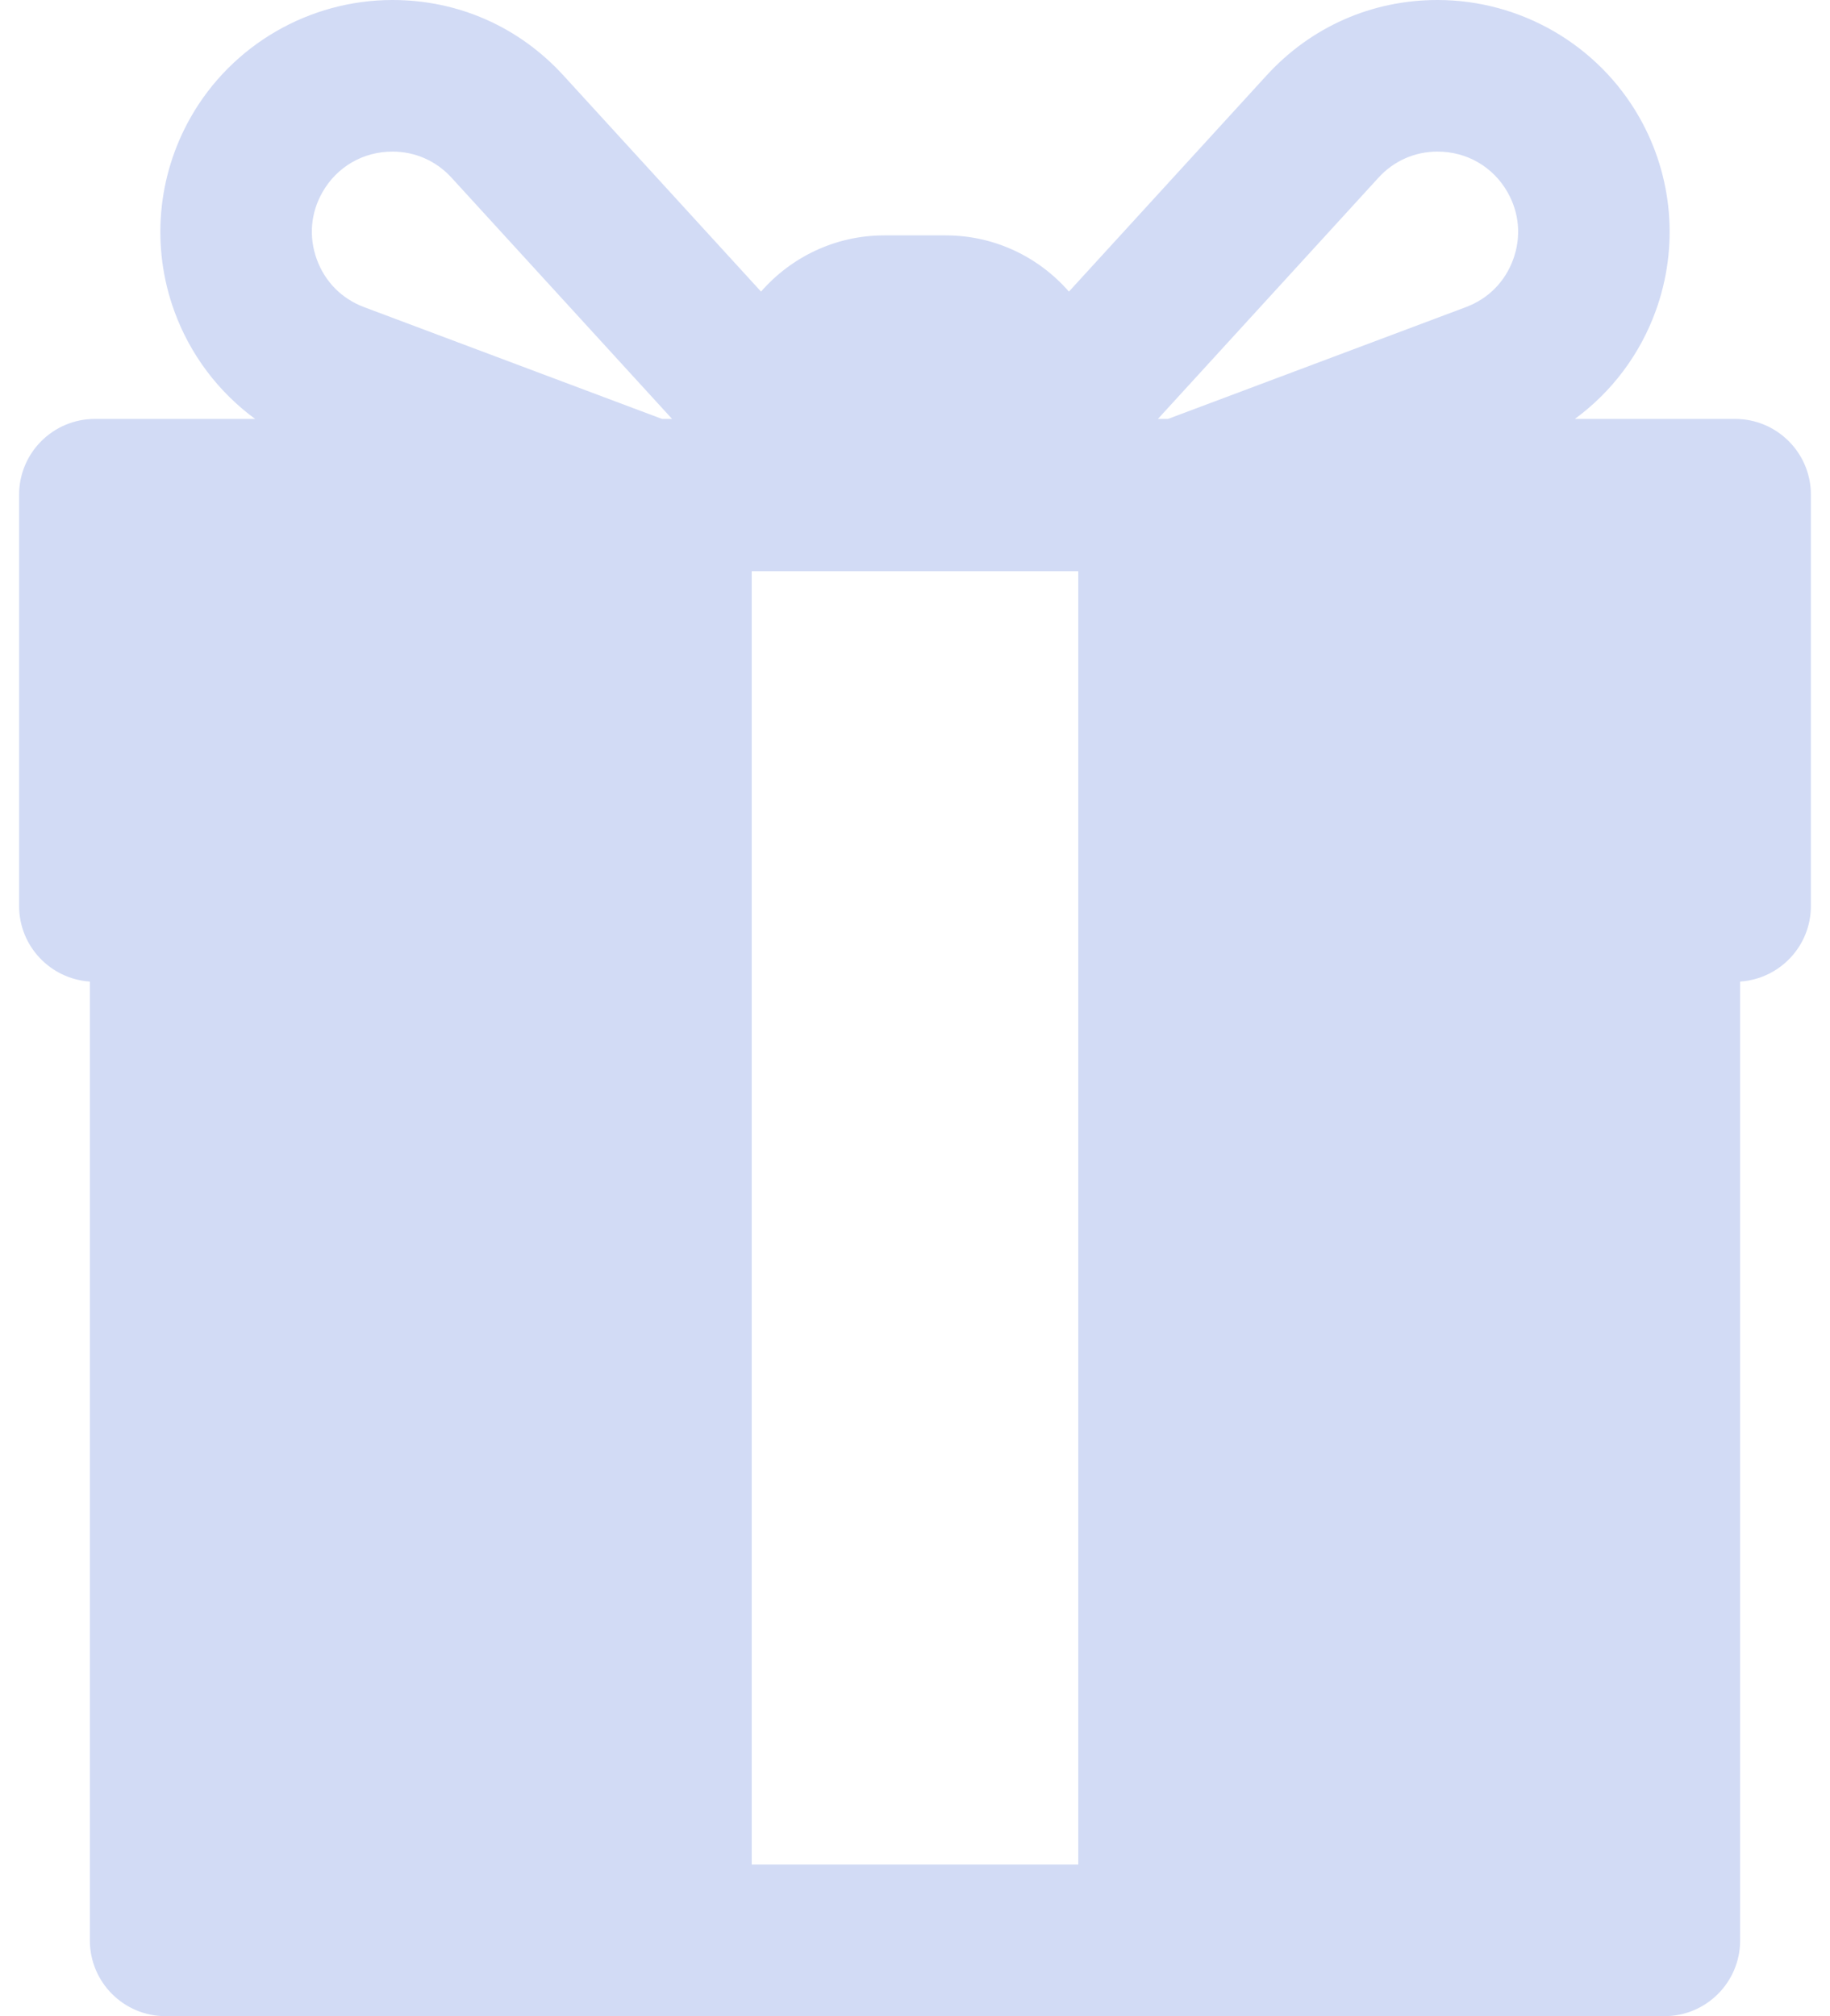 <svg width="59" height="65" viewBox="0 0 59 65" fill="none" xmlns="http://www.w3.org/2000/svg">
<path d="M55.94 13.506H50.774C51.959 12.638 52.873 11.431 53.383 10.019C54.129 7.957 53.934 5.681 52.849 3.776C51.522 1.447 49.03 0 46.346 0C44.226 0 42.269 0.864 40.835 2.432L34.463 9.401C33.495 8.293 32.076 7.589 30.493 7.589H28.507C26.924 7.589 25.505 8.293 24.536 9.401L18.165 2.432C16.731 0.864 14.774 0 12.654 0C9.97 0 7.478 1.447 6.151 3.776C5.066 5.682 4.871 7.957 5.616 10.019C6.127 11.431 7.041 12.638 8.226 13.506H3.06C1.71 13.506 0.616 14.6 0.616 15.949V29.209C0.616 30.504 1.624 31.56 2.897 31.645V62.557C2.897 63.906 3.99 65 5.34 65H21.793H37.208H53.66C55.01 65 56.103 63.906 56.103 62.557V31.645C57.376 31.56 58.384 30.504 58.384 29.209V15.949C58.384 14.6 57.29 13.506 55.94 13.506ZM34.764 18.416V60.113H24.236V18.416H25.672H33.328H34.764ZM10.212 8.357C9.95 7.632 10.015 6.864 10.397 6.195C10.864 5.376 11.708 4.887 12.654 4.887C13.385 4.887 14.061 5.186 14.558 5.729L21.668 13.506H21.343L11.737 9.901C11.016 9.63 10.474 9.082 10.212 8.357ZM48.788 8.357C48.526 9.082 47.984 9.63 47.262 9.901L37.657 13.506H37.332L44.442 5.729C44.938 5.186 45.615 4.887 46.346 4.887C47.292 4.887 48.136 5.376 48.603 6.195C48.984 6.864 49.05 7.632 48.788 8.357Z" fill="#D2DBF5"/>
</svg>
